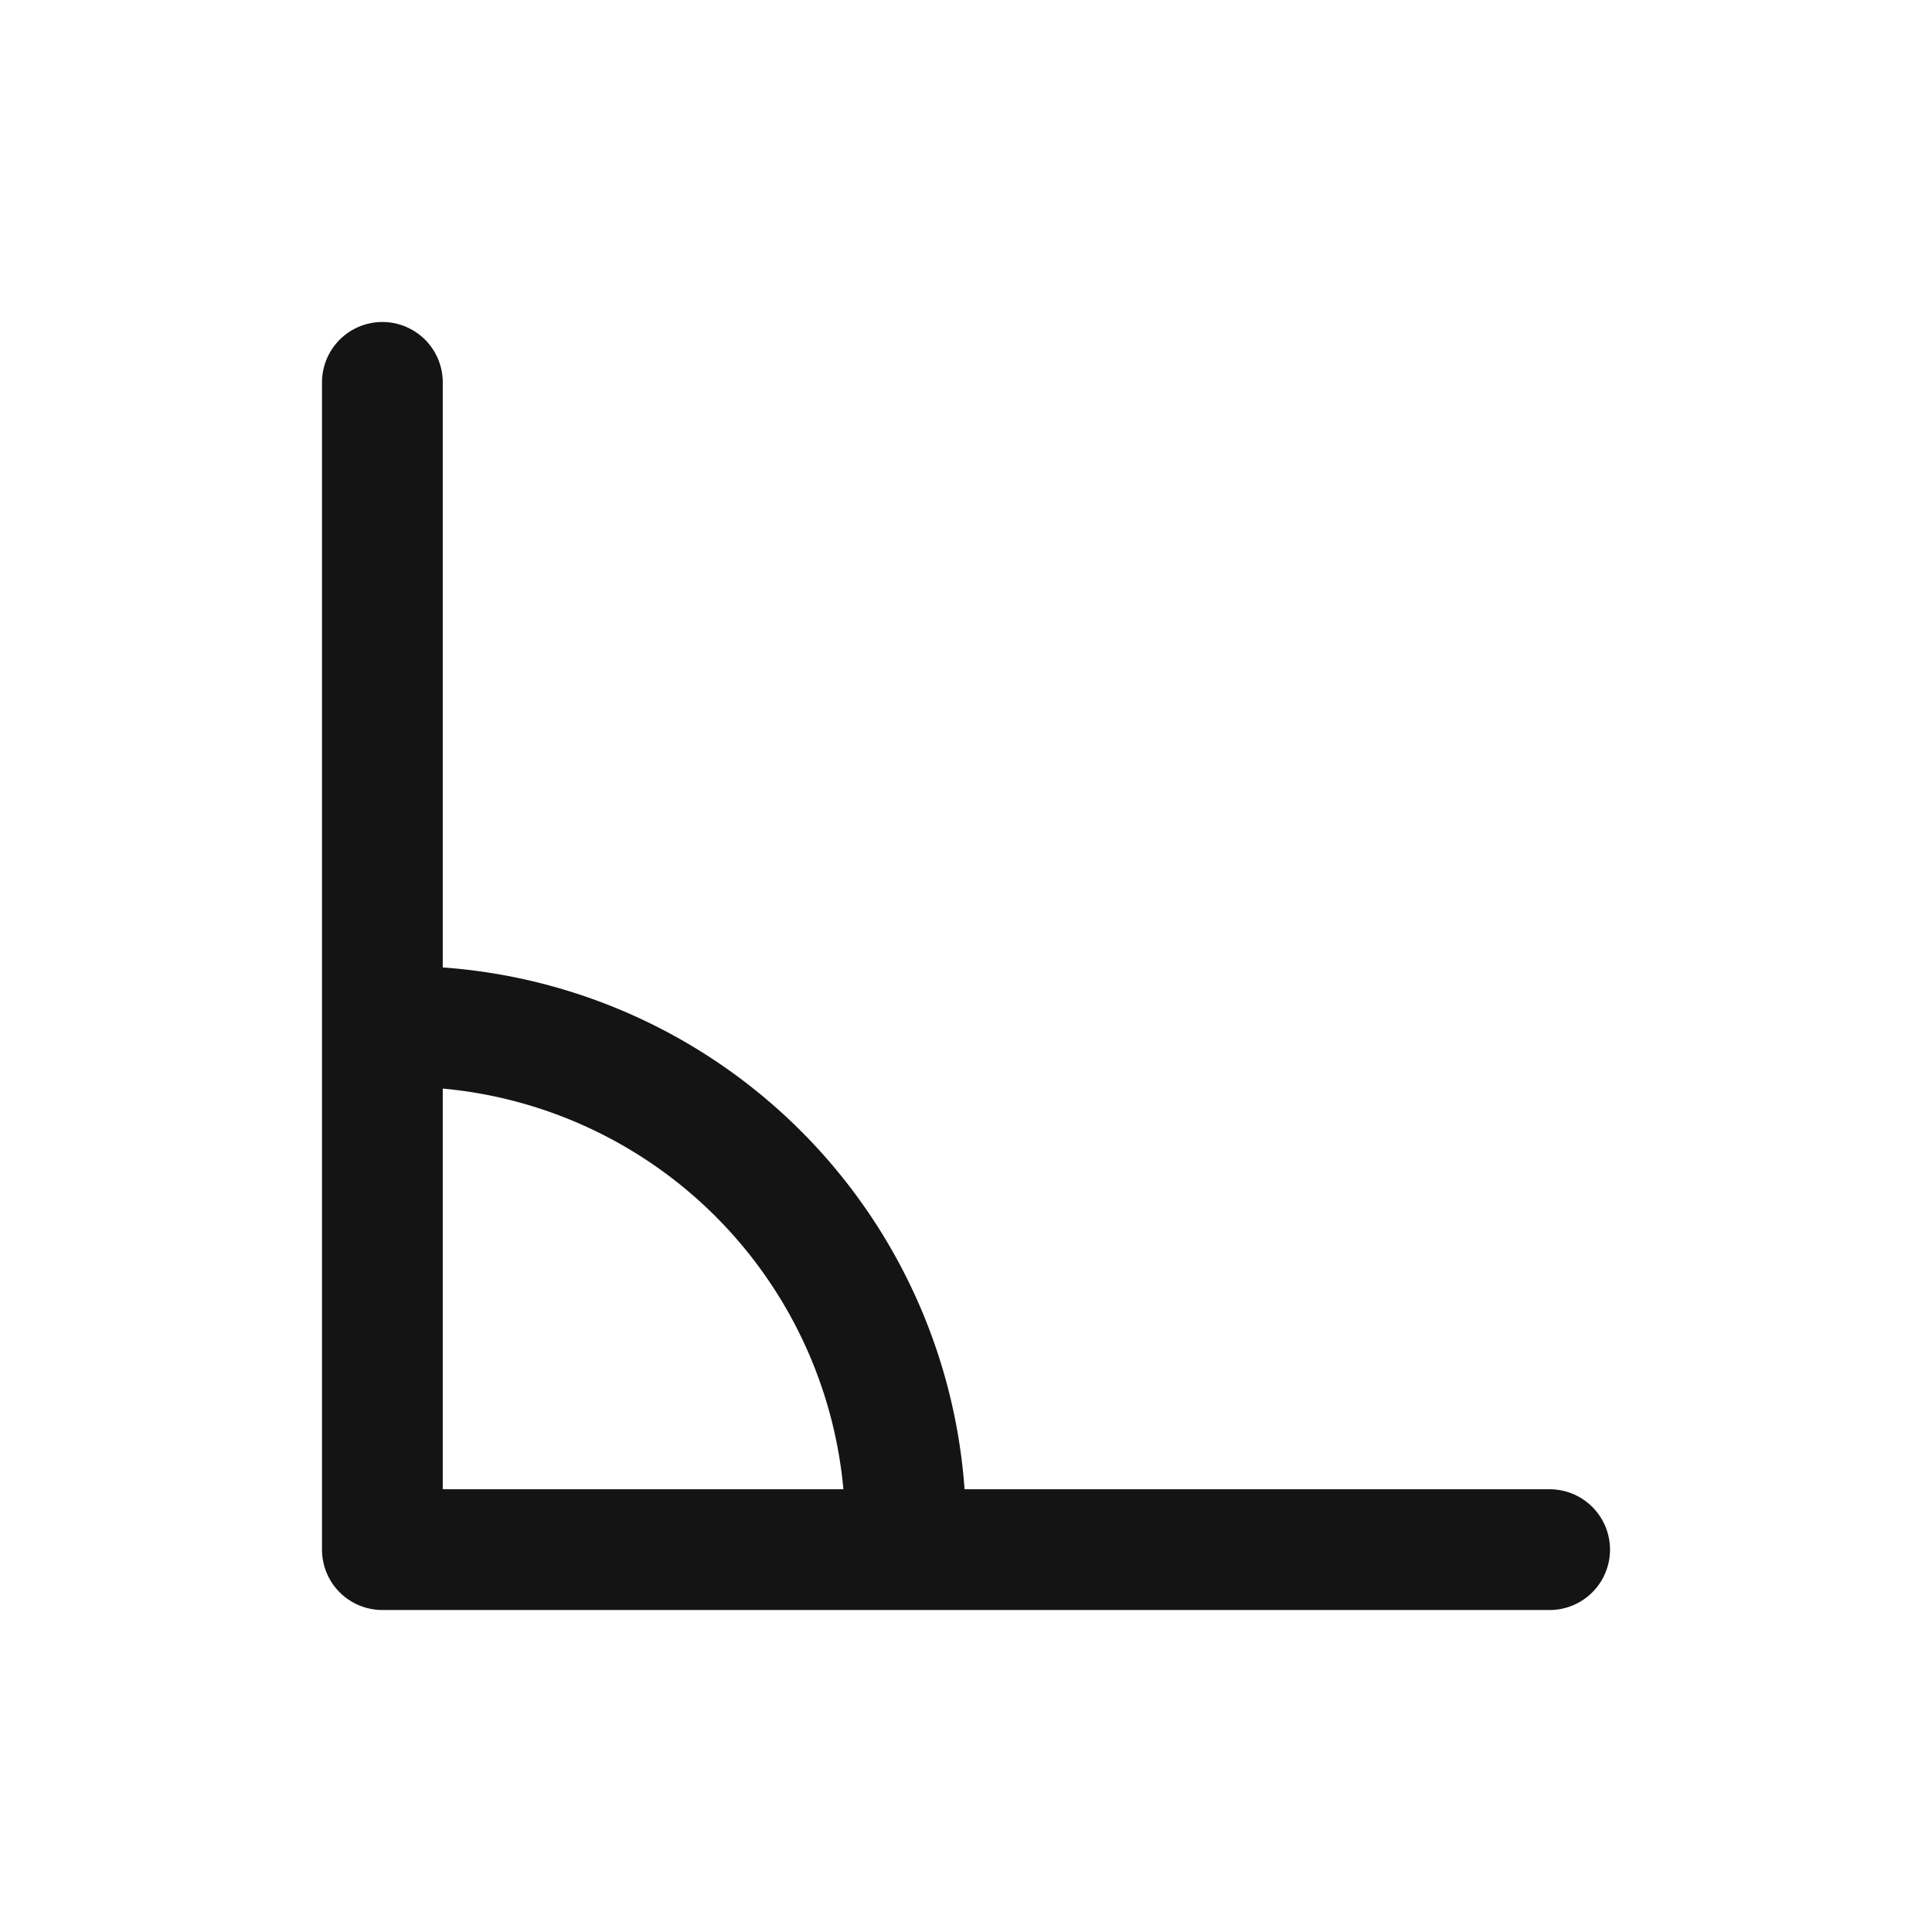 <svg xmlns="http://www.w3.org/2000/svg" fill="none" viewBox="0 0 24 24" class="acv-icon"><path stroke="#141414" stroke-linecap="round" stroke-linejoin="round" stroke-width="1.5" d="M5 12.75A6.25 6.25 0 0 1 11.25 19M4.75 4.75v14.5h14.5"/></svg>